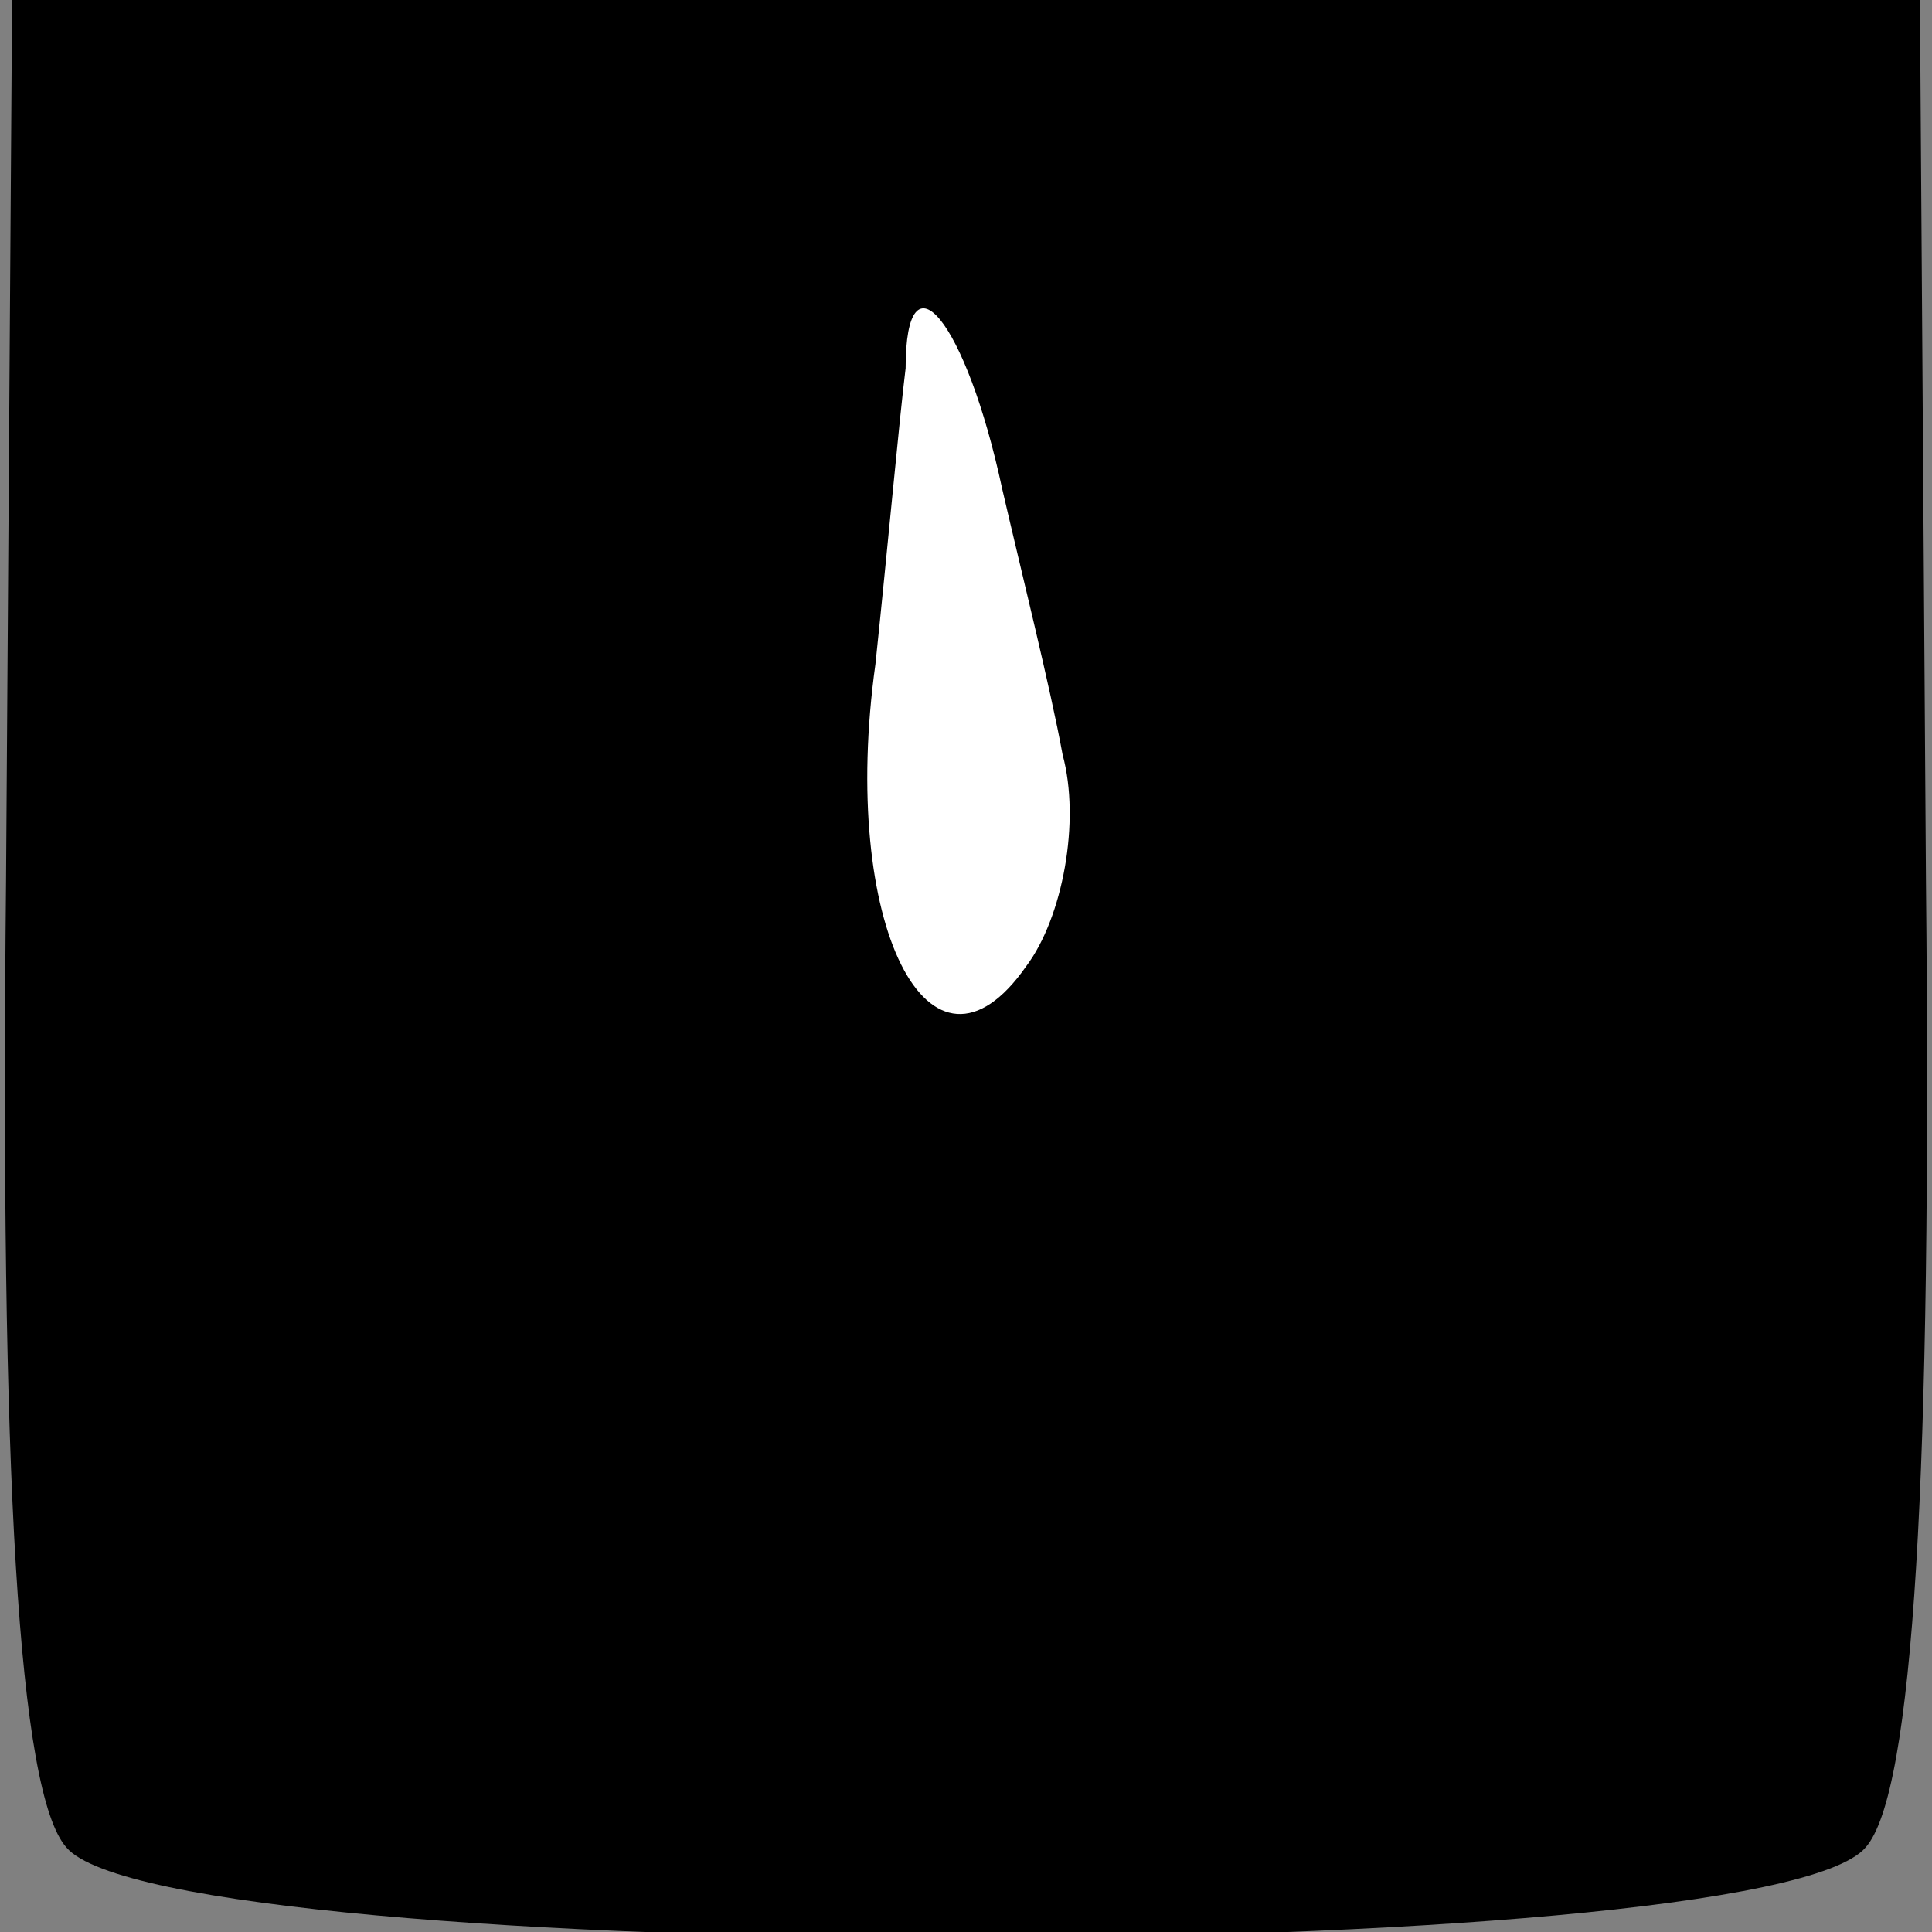 <?xml version="1.0" standalone="no"?>
<!DOCTYPE svg PUBLIC "-//W3C//DTD SVG 20010904//EN"
 "http://www.w3.org/TR/2001/REC-SVG-20010904/DTD/svg10.dtd">
<svg version="1.0" xmlns="http://www.w3.org/2000/svg"
 width="32pt" height="32pt" viewBox="0 0 32 32"
 preserveAspectRatio="xMidYMid meet">
<rect x="0" y="0" width="32" height="32" fill="#808080" stroke="none"/>
<g transform="translate(0,32) scale(0.1,-0.1)"
fill="#000000" stroke="none">
<path fill="#000000" stroke="none" d="M1 174 c-1 -98 2 -151 10 -160 17 -20
281 -20 298 0 8 9 11 62 10 160 l-1 146 -158 0 -158 0 -1 -146z"/>
<path fill="#ffffff" stroke="none" d="M166 239 c3 -13 8 -33 10 -44 3 -11 0
-27 -6 -35 -16 -23 -31 7 -25 50 2 19 4 41 5 49 0 20 10 8 16 -20z"/>
</g>
</svg>
